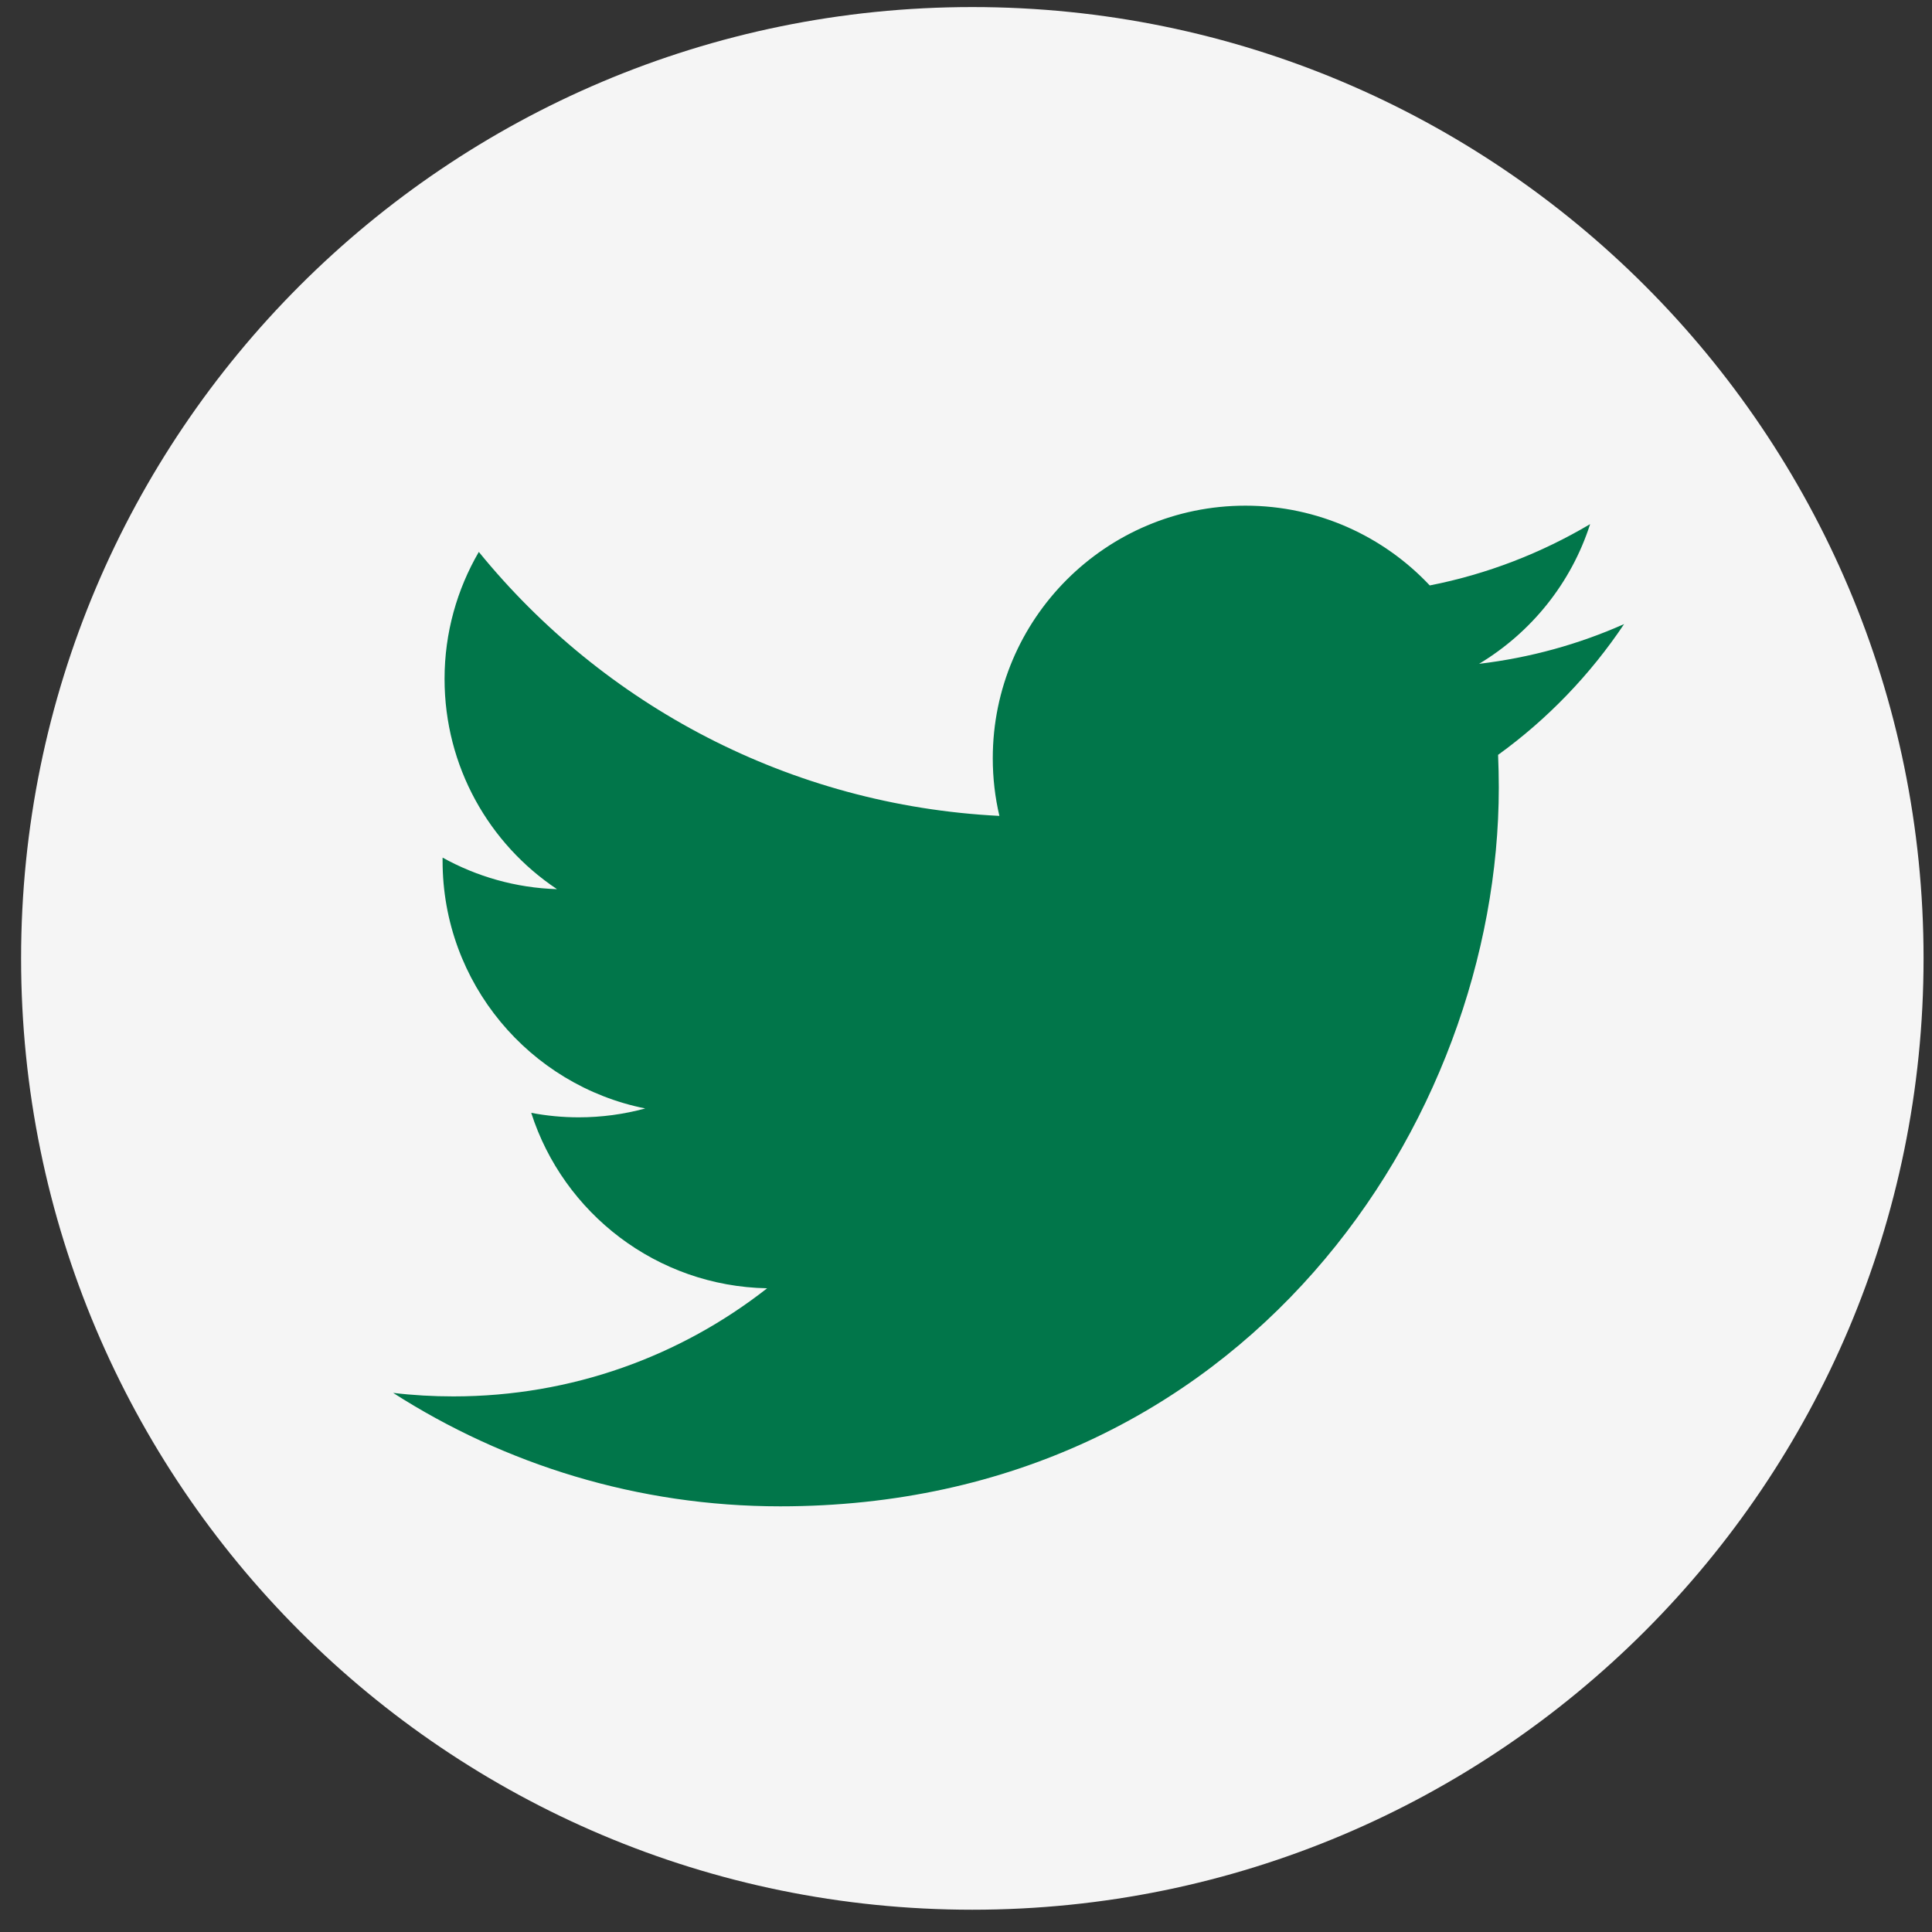 <svg width="49" height="49" viewBox="0 0 49 49" fill="none" xmlns="http://www.w3.org/2000/svg">
<rect x="0" y="0" width="49" height="49" fill="#333333" stroke="none"/>
<path d="M24.66 48.435C37.985 48.435 48.786 37.633 48.786 24.307C48.786 10.982 37.985 0.179 24.66 0.179C11.336 0.179 0.535 10.982 0.535 24.307C0.535 37.633 11.336 48.435 24.66 48.435Z" fill="#F5F5F5"/>
<path d="M19.785 38.204C31.569 38.204 38.013 28.442 38.013 19.974C38.013 19.695 38.006 19.42 37.995 19.145C39.246 18.241 40.333 17.111 41.191 15.828C40.043 16.339 38.807 16.682 37.513 16.836C38.835 16.042 39.85 14.788 40.329 13.293C39.093 14.026 37.72 14.562 36.262 14.848C35.093 13.604 33.428 12.825 31.587 12.825C28.049 12.825 25.179 15.695 25.179 19.231C25.179 19.735 25.236 20.221 25.347 20.693C20.021 20.425 15.3 17.876 12.144 13.998C11.593 14.945 11.275 16.046 11.275 17.218C11.275 19.442 12.405 21.404 14.127 22.551C13.077 22.519 12.09 22.23 11.225 21.751C11.225 21.776 11.225 21.804 11.225 21.833C11.225 24.936 13.434 27.527 16.365 28.113C15.825 28.26 15.26 28.338 14.678 28.338C14.267 28.338 13.863 28.299 13.473 28.224C14.288 30.769 16.654 32.621 19.456 32.674C17.262 34.394 14.503 35.416 11.5 35.416C10.982 35.416 10.475 35.387 9.971 35.327C12.805 37.142 16.172 38.204 19.789 38.204" fill="#01764A"/>
</svg>
